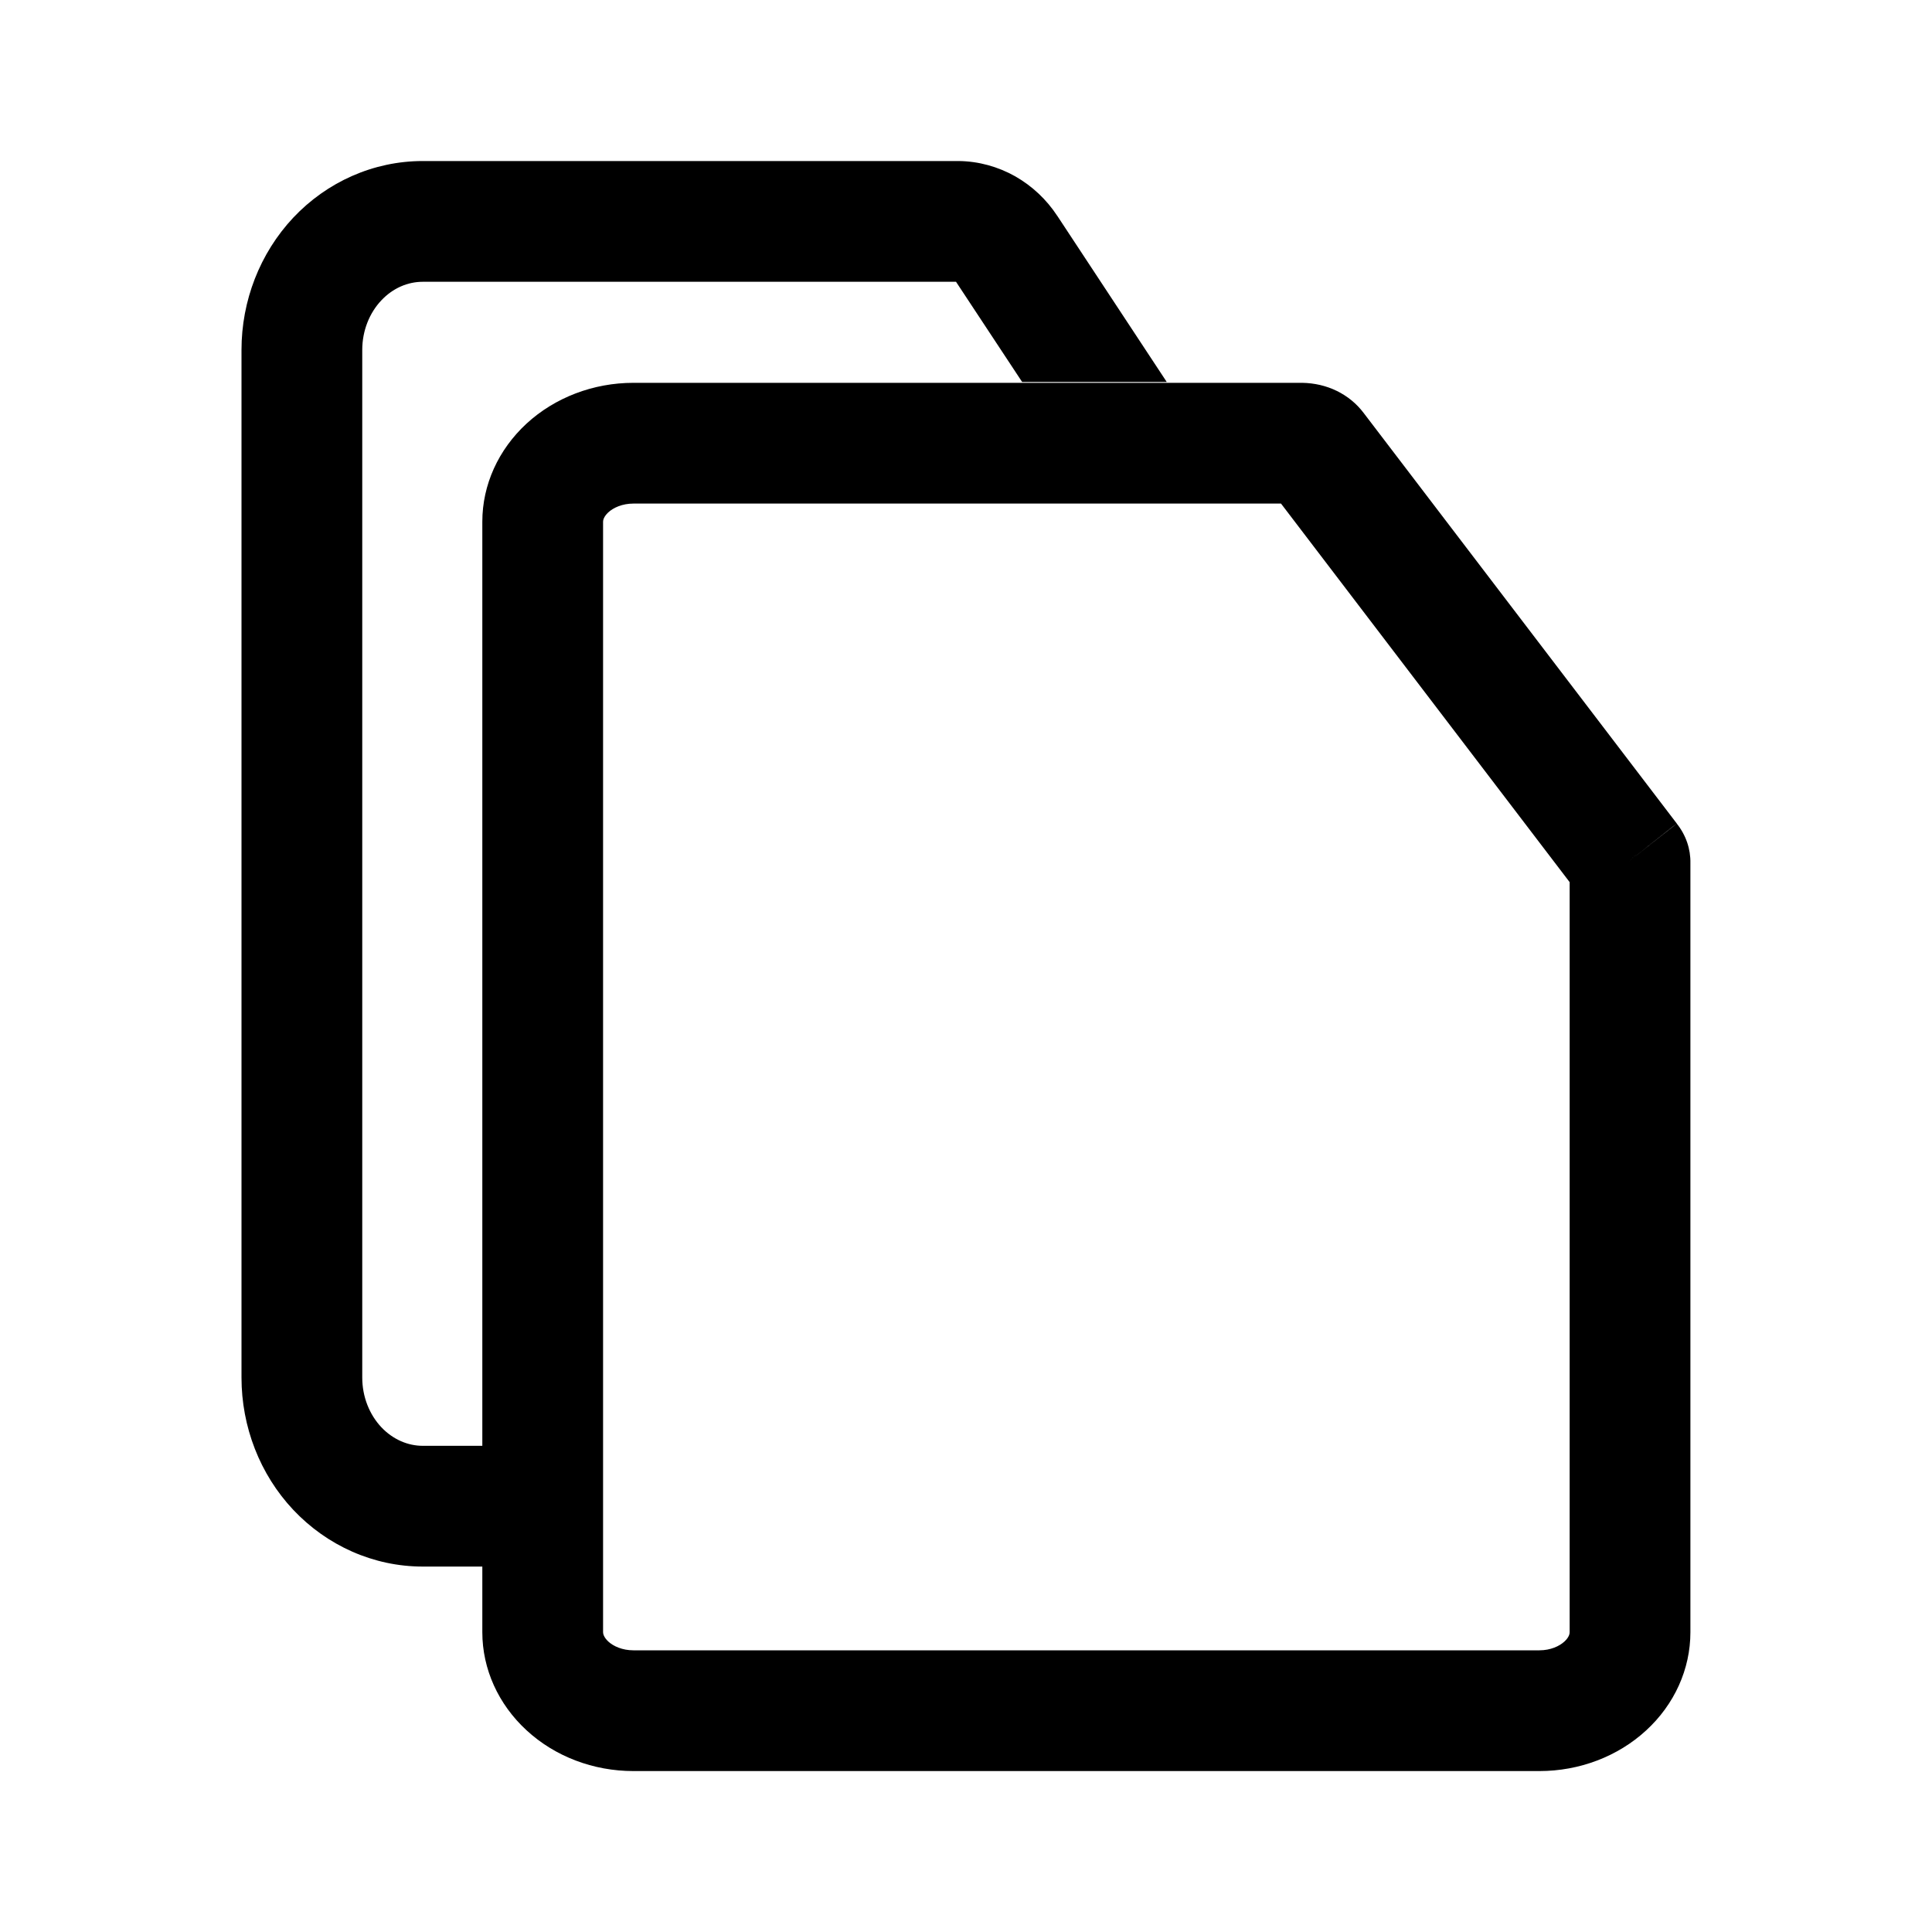 <svg width="20" height="20" viewBox="0 0 20 20" fill="none" xmlns="http://www.w3.org/2000/svg">
<path fill-rule="evenodd" clip-rule="evenodd" d="M9.924 1.667C10.13 1.669 10.331 1.725 10.509 1.825C10.686 1.926 10.835 2.067 10.945 2.235L10.946 2.236L12.078 3.954H10.581L9.9 2.922L9.897 2.917H4.376C4.223 2.917 4.068 2.981 3.947 3.11C3.825 3.239 3.75 3.423 3.75 3.622V14.261C3.75 14.46 3.825 14.644 3.947 14.774C4.068 14.902 4.223 14.967 4.376 14.967H4.993V5.4C4.993 5.019 5.159 4.654 5.452 4.384C5.745 4.115 6.142 3.963 6.557 3.963H13.481C13.606 3.965 13.729 3.993 13.839 4.047C13.949 4.101 14.043 4.178 14.115 4.273L17.358 8.525L16.838 8.923L17.318 8.556L17.358 8.525L17.358 8.526C17.453 8.645 17.502 8.789 17.499 8.936V16.897C17.499 17.278 17.334 17.644 17.041 17.913C16.748 18.183 16.35 18.334 15.936 18.334H6.557C6.142 18.334 5.745 18.183 5.452 17.913C5.159 17.644 4.993 17.278 4.993 16.897V16.217H4.376C3.866 16.217 3.385 16 3.036 15.63C2.689 15.261 2.5 14.768 2.5 14.261V3.622C2.5 3.115 2.689 2.623 3.036 2.253C3.385 1.883 3.866 1.667 4.376 1.667H9.924ZM6.557 5.213C6.441 5.213 6.349 5.256 6.297 5.304C6.249 5.349 6.243 5.386 6.243 5.4V16.897C6.243 16.911 6.249 16.948 6.297 16.993C6.349 17.041 6.441 17.084 6.557 17.084H15.936C16.051 17.084 16.143 17.041 16.195 16.993C16.244 16.948 16.249 16.911 16.249 16.897V9.132L13.261 5.213H6.557ZM17.318 8.556L16.856 8.923L17.358 8.526L17.318 8.556Z" fill="currentColor"/>
</svg>
